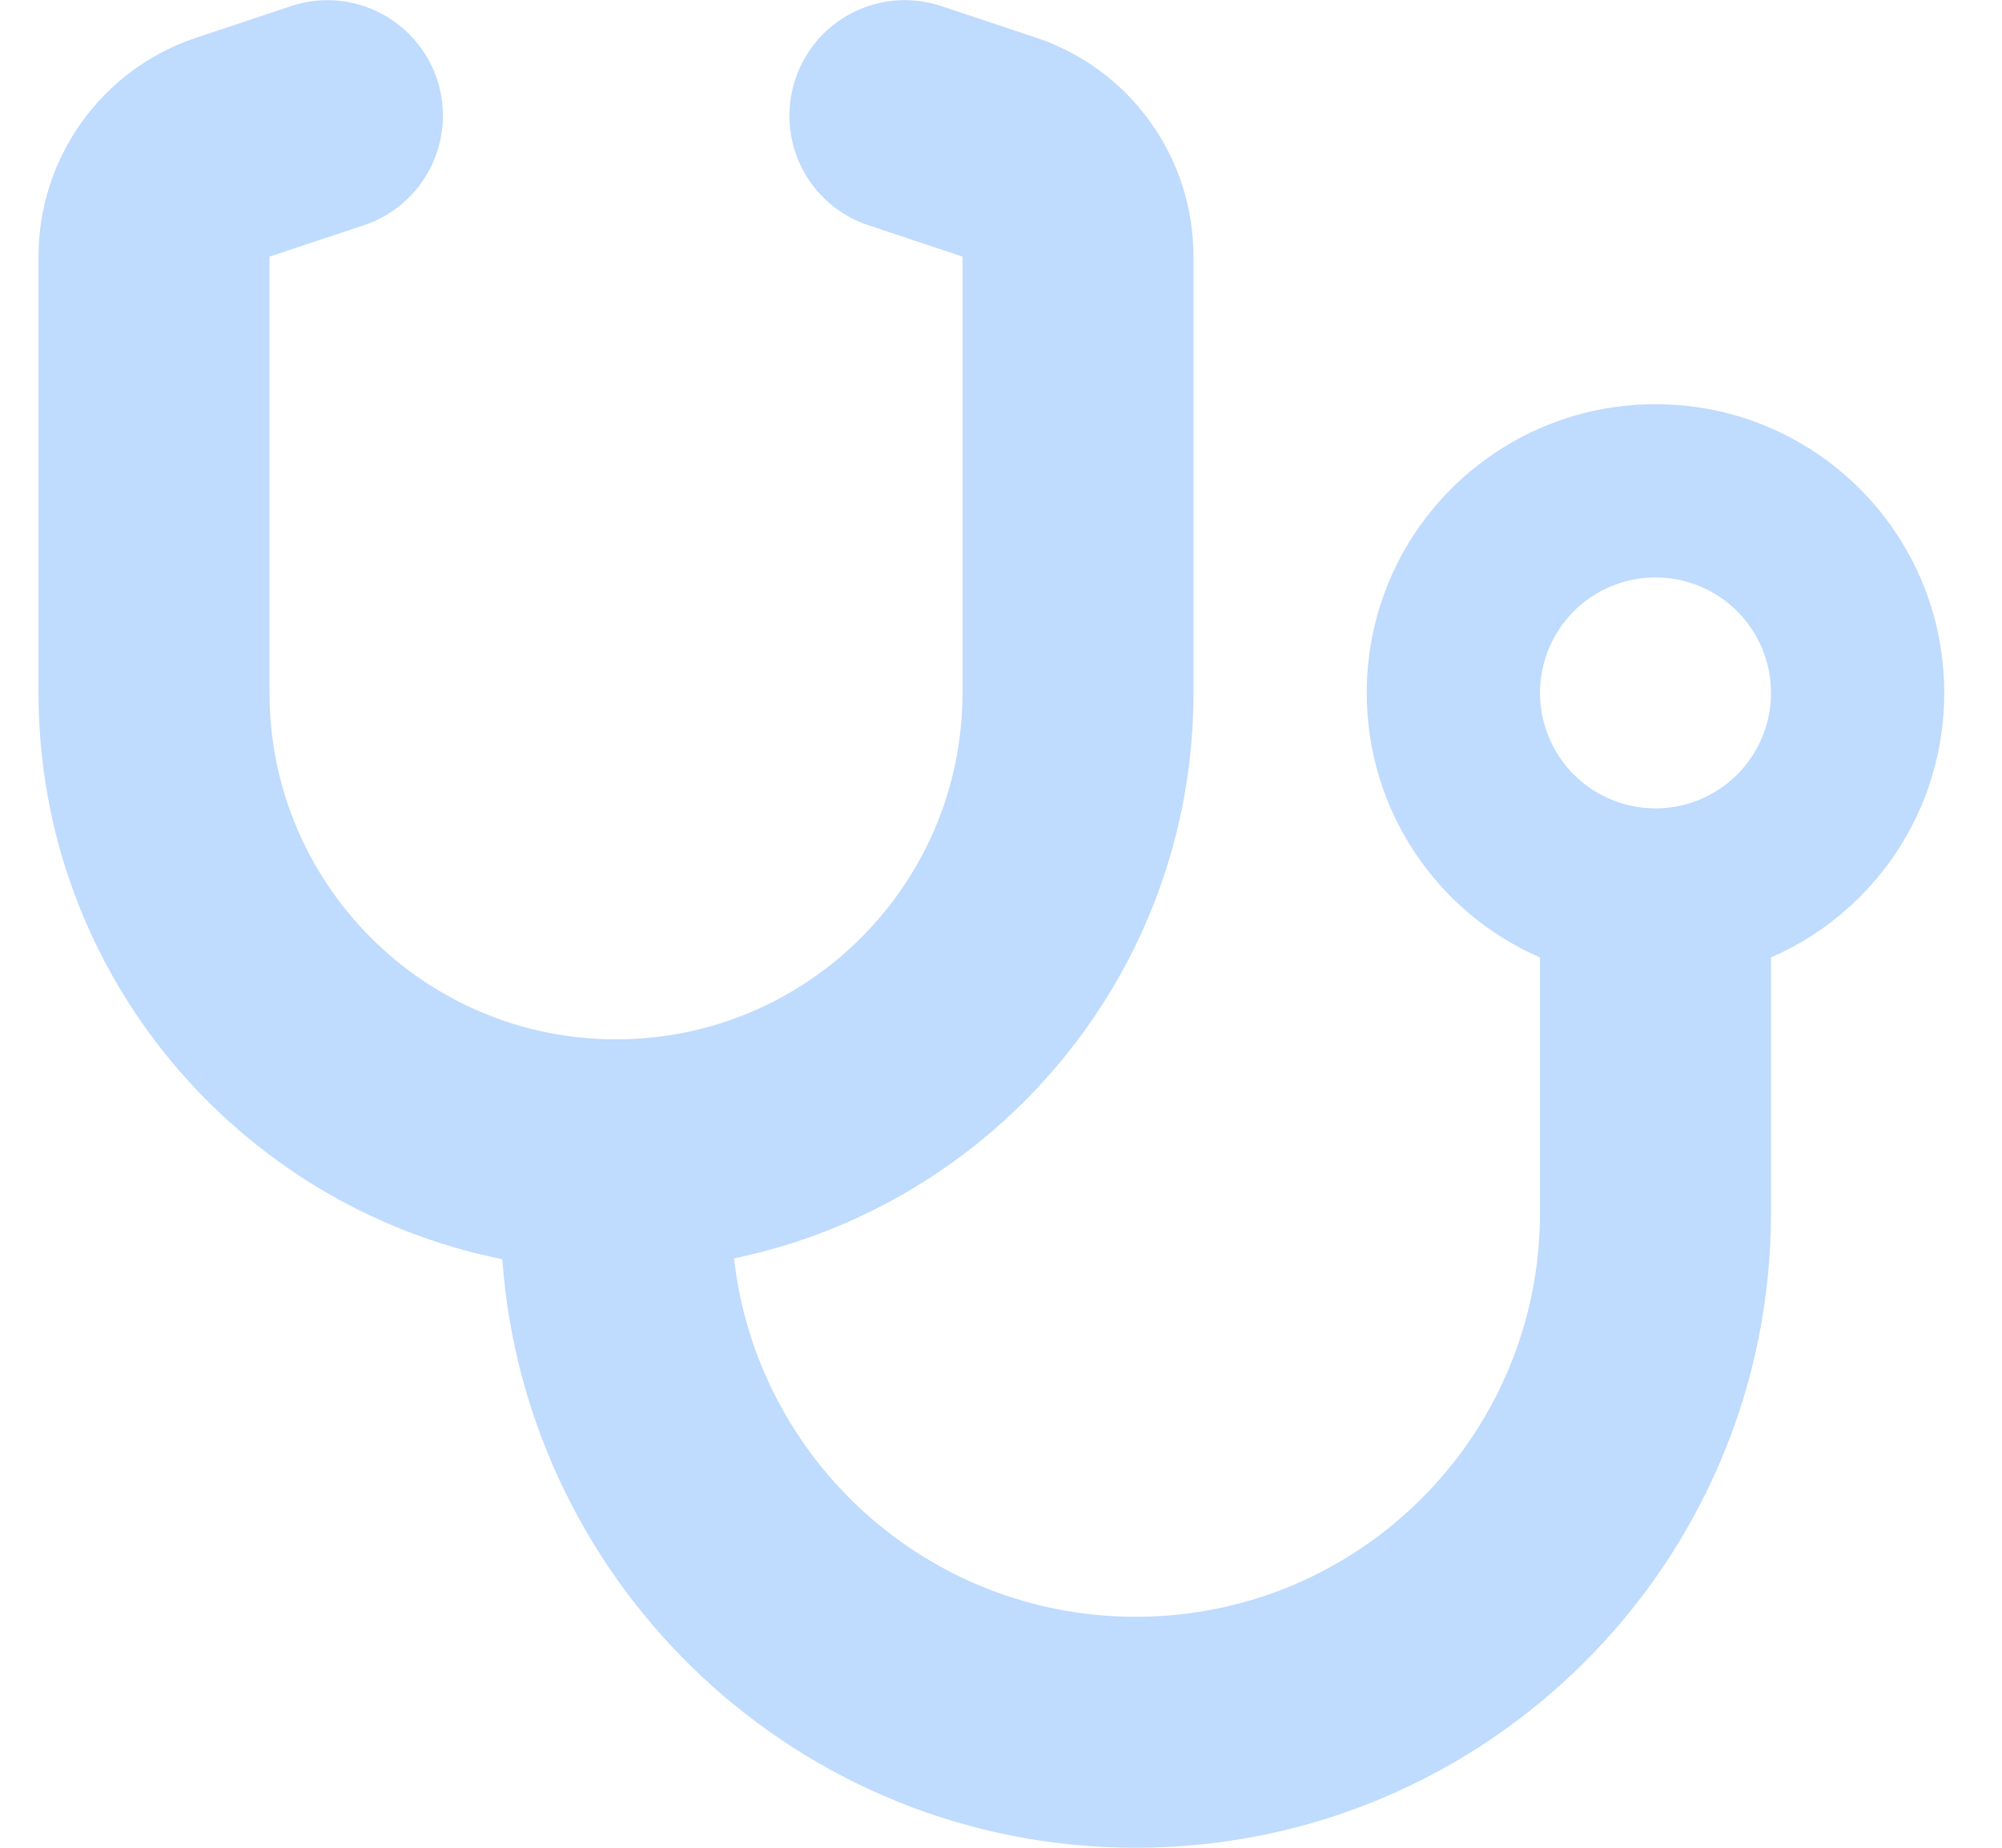 <svg width="26" height="24" viewBox="0 0 26 24" fill="none" xmlns="http://www.w3.org/2000/svg">
<path d="M5.675 1.027C5.938 1.814 5.511 2.663 4.728 2.925L3.5 3.333V9C3.5 11.484 5.516 13.5 8 13.5C10.484 13.5 12.5 11.484 12.5 9V3.333L11.277 2.925C10.489 2.663 10.067 1.814 10.33 1.027C10.592 0.239 11.441 -0.183 12.228 0.08L13.452 0.488C14.675 0.895 15.5 2.039 15.5 3.333V9C15.5 12.619 12.941 15.637 9.533 16.345C9.828 18.966 12.05 21 14.75 21C17.652 21 20 18.652 20 15.75V12.436C18.673 11.859 17.75 10.537 17.75 9C17.75 6.928 19.428 5.25 21.5 5.25C23.572 5.25 25.25 6.928 25.25 9C25.25 10.537 24.327 11.859 23 12.436V15.75C23 20.306 19.306 24 14.75 24C10.395 24 6.833 20.63 6.523 16.355C3.087 15.666 0.5 12.637 0.5 9V3.333C0.5 2.044 1.325 0.895 2.553 0.488L3.777 0.08C4.564 -0.183 5.412 0.244 5.675 1.027ZM21.5 10.5C21.898 10.5 22.279 10.342 22.561 10.061C22.842 9.779 23 9.398 23 9C23 8.602 22.842 8.221 22.561 7.939C22.279 7.658 21.898 7.5 21.5 7.5C21.102 7.5 20.721 7.658 20.439 7.939C20.158 8.221 20 8.602 20 9C20 9.398 20.158 9.779 20.439 10.061C20.721 10.342 21.102 10.5 21.5 10.5Z" fill="#BFDBFE"/>
</svg>
